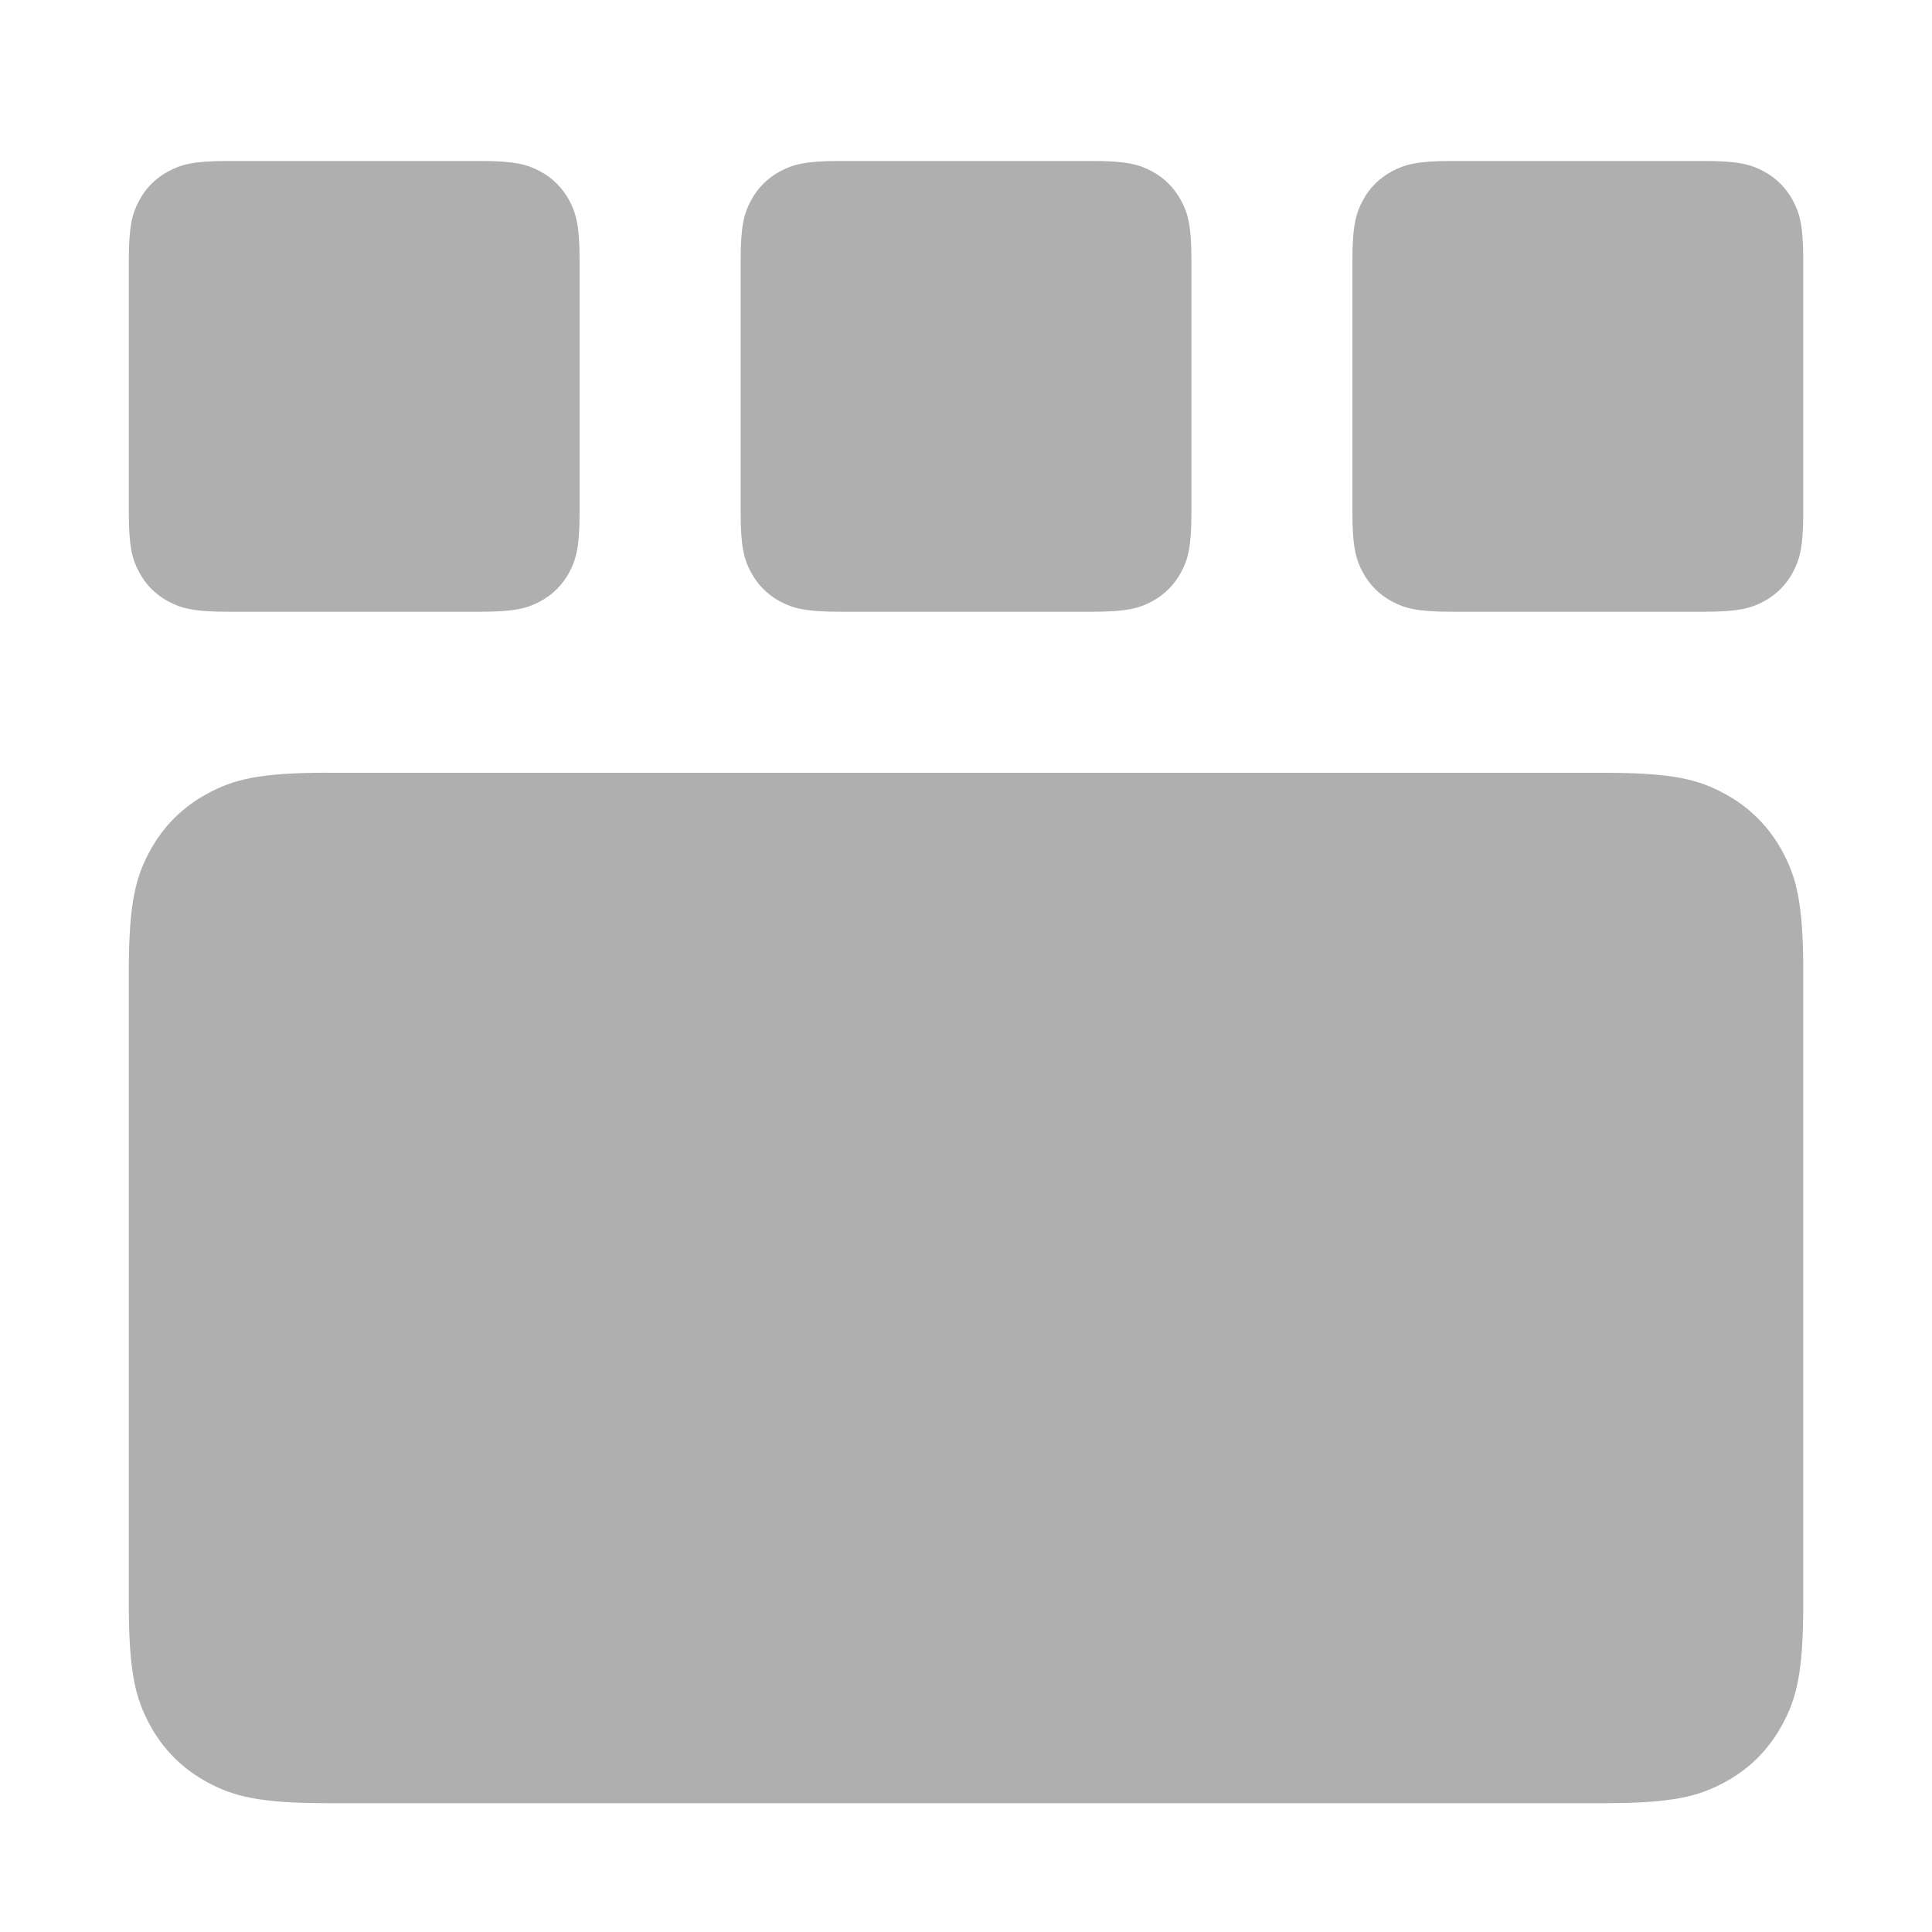 <svg xmlns="http://www.w3.org/2000/svg" width="25" height="25" viewBox="0 0 25 25">
    <g fill="none" fill-rule="evenodd">
        <g>
            <g>
                <path d="M0 0H25V25H0z" transform="translate(-290 -357) translate(290 357)"/>
                <g fill="#AFAFAF">
                    <g>
                        <path d="M17.115 0h3.27c.445 0 .607.046.77.134.163.087.29.215.378.378.087.163.134.324.134.77v3.27c0 .445-.047.607-.134.77-.087.163-.215.29-.378.378-.163.087-.325.133-.77.133h-3.27c-.445 0-.607-.046-.77-.133-.163-.087-.29-.215-.378-.378-.087-.163-.134-.325-.134-.77v-3.27c0-.446.047-.607.134-.77.087-.163.215-.291.378-.378.163-.088.325-.134.77-.134zM9.199 0h3.27c.445 0 .606.046.77.134.162.087.29.215.377.378.088.163.134.324.134.77v3.27c0 .445-.046.607-.134.77-.087.163-.215.29-.378.378-.163.087-.324.133-.77.133h-3.27c-.445 0-.607-.046-.77-.133-.163-.087-.29-.215-.378-.378-.087-.163-.133-.325-.133-.77v-3.27c0-.446.046-.607.133-.77.087-.163.215-.291.378-.378.163-.088.325-.134.77-.134zM1.282 0h3.27c.445 0 .607.046.77.134.163.087.29.215.378.378.087.163.133.324.133.77v3.27c0 .445-.046.607-.133.77-.087.163-.215.29-.378.378-.163.087-.325.133-.77.133h-3.27c-.446 0-.607-.046-.77-.133-.163-.087-.291-.215-.378-.378C.046 5.159 0 4.997 0 4.552v-3.27C0 .836.046.675.134.512.22.349.349.22.512.134.675.046.836 0 1.282 0z" transform="translate(-290 -357) translate(290 357) translate(1.667 2.083)"/>
                    </g>
                    <path d="M2.564 7.917h16.539c.891 0 1.215.092 1.54.267.326.174.582.43.757.756.174.326.267.649.267 1.54v8.206c0 .892-.093 1.215-.267 1.54-.175.327-.43.583-.756.757-.326.174-.65.267-1.541.267H2.563c-.89 0-1.214-.093-1.54-.267-.326-.174-.582-.43-.756-.756C.093 19.9 0 19.577 0 18.687V10.48c0-.892.093-1.215.267-1.541.174-.326.43-.582.756-.756.326-.175.65-.267 1.54-.267z" transform="translate(-290 -357) translate(290 357) translate(1.667 2.083)"/>
                </g>
            </g>
        </g>
    </g>
</svg>
